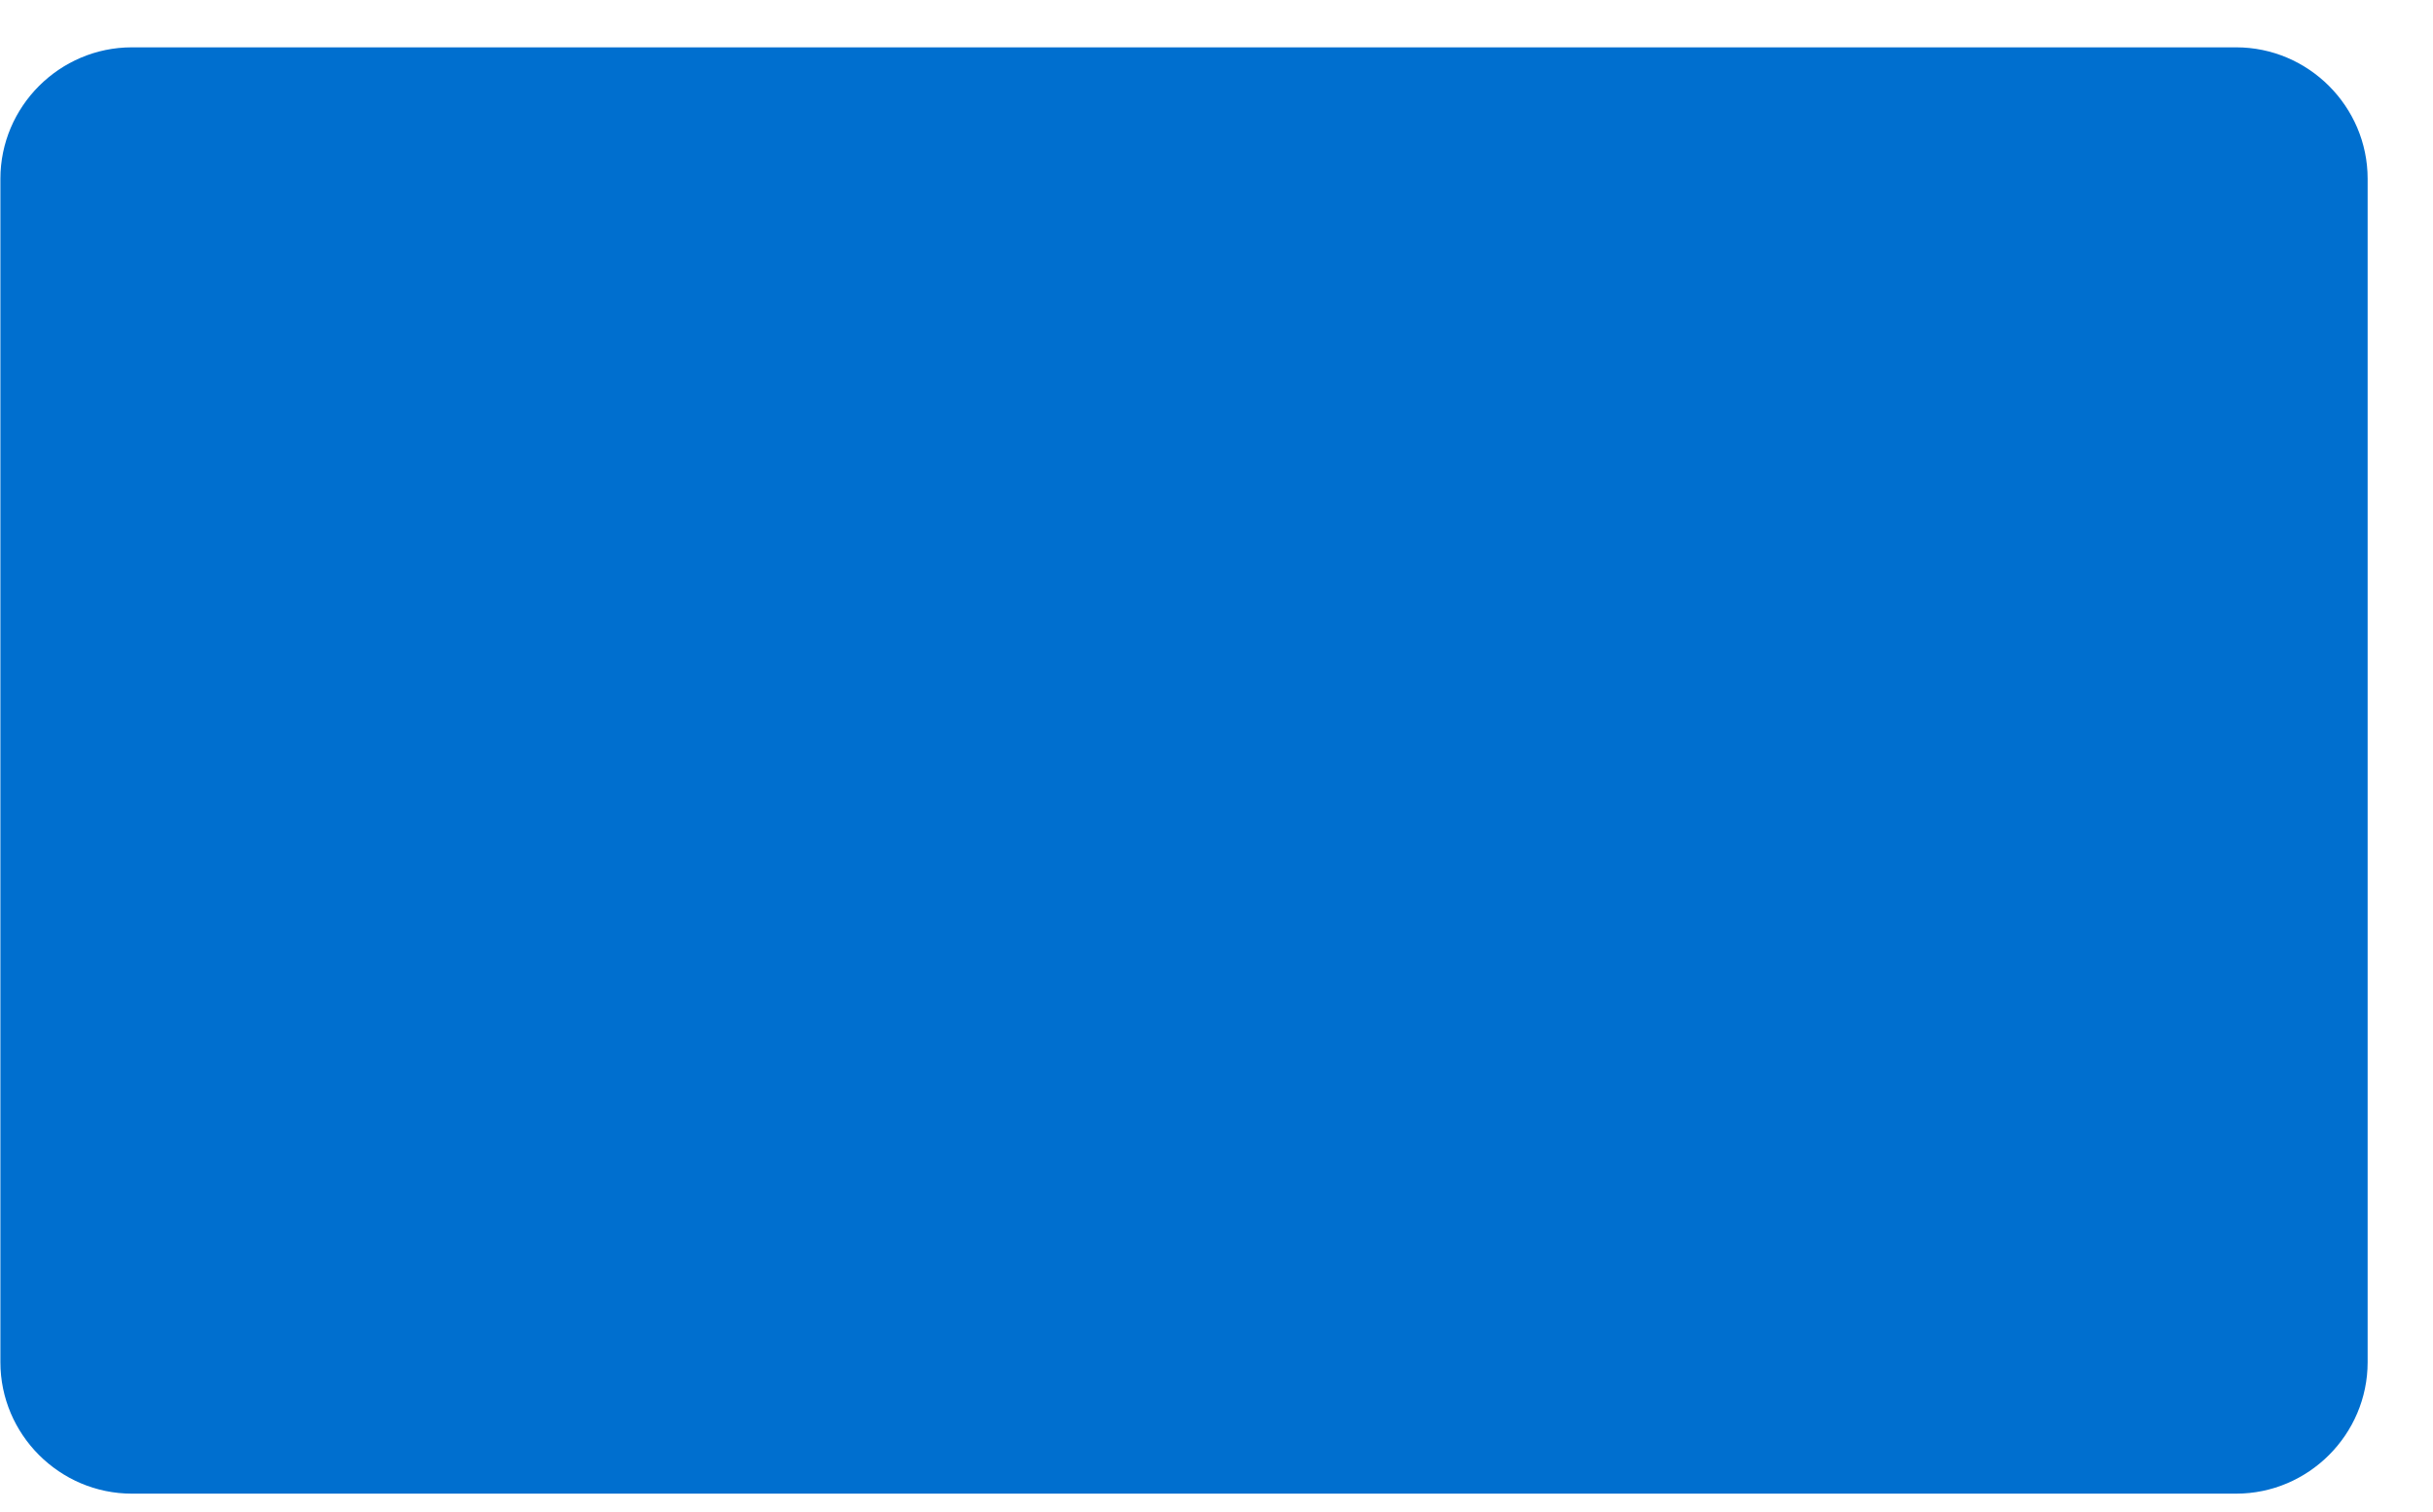 <svg width="37" height="23" viewBox="0 0 37 23" fill="none" xmlns="http://www.w3.org/2000/svg">
<path d="M34.006 0.72C35.106 0.72 36.006 1.62 36.006 2.72V20.72C36.006 21.82 35.106 22.72 34.006 22.72H2.006C0.906 22.72 0.006 21.82 0.006 20.72V2.72C0.006 1.62 0.906 0.72 2.006 0.72H34.006Z" fill="#006FCF"/>
</svg>
